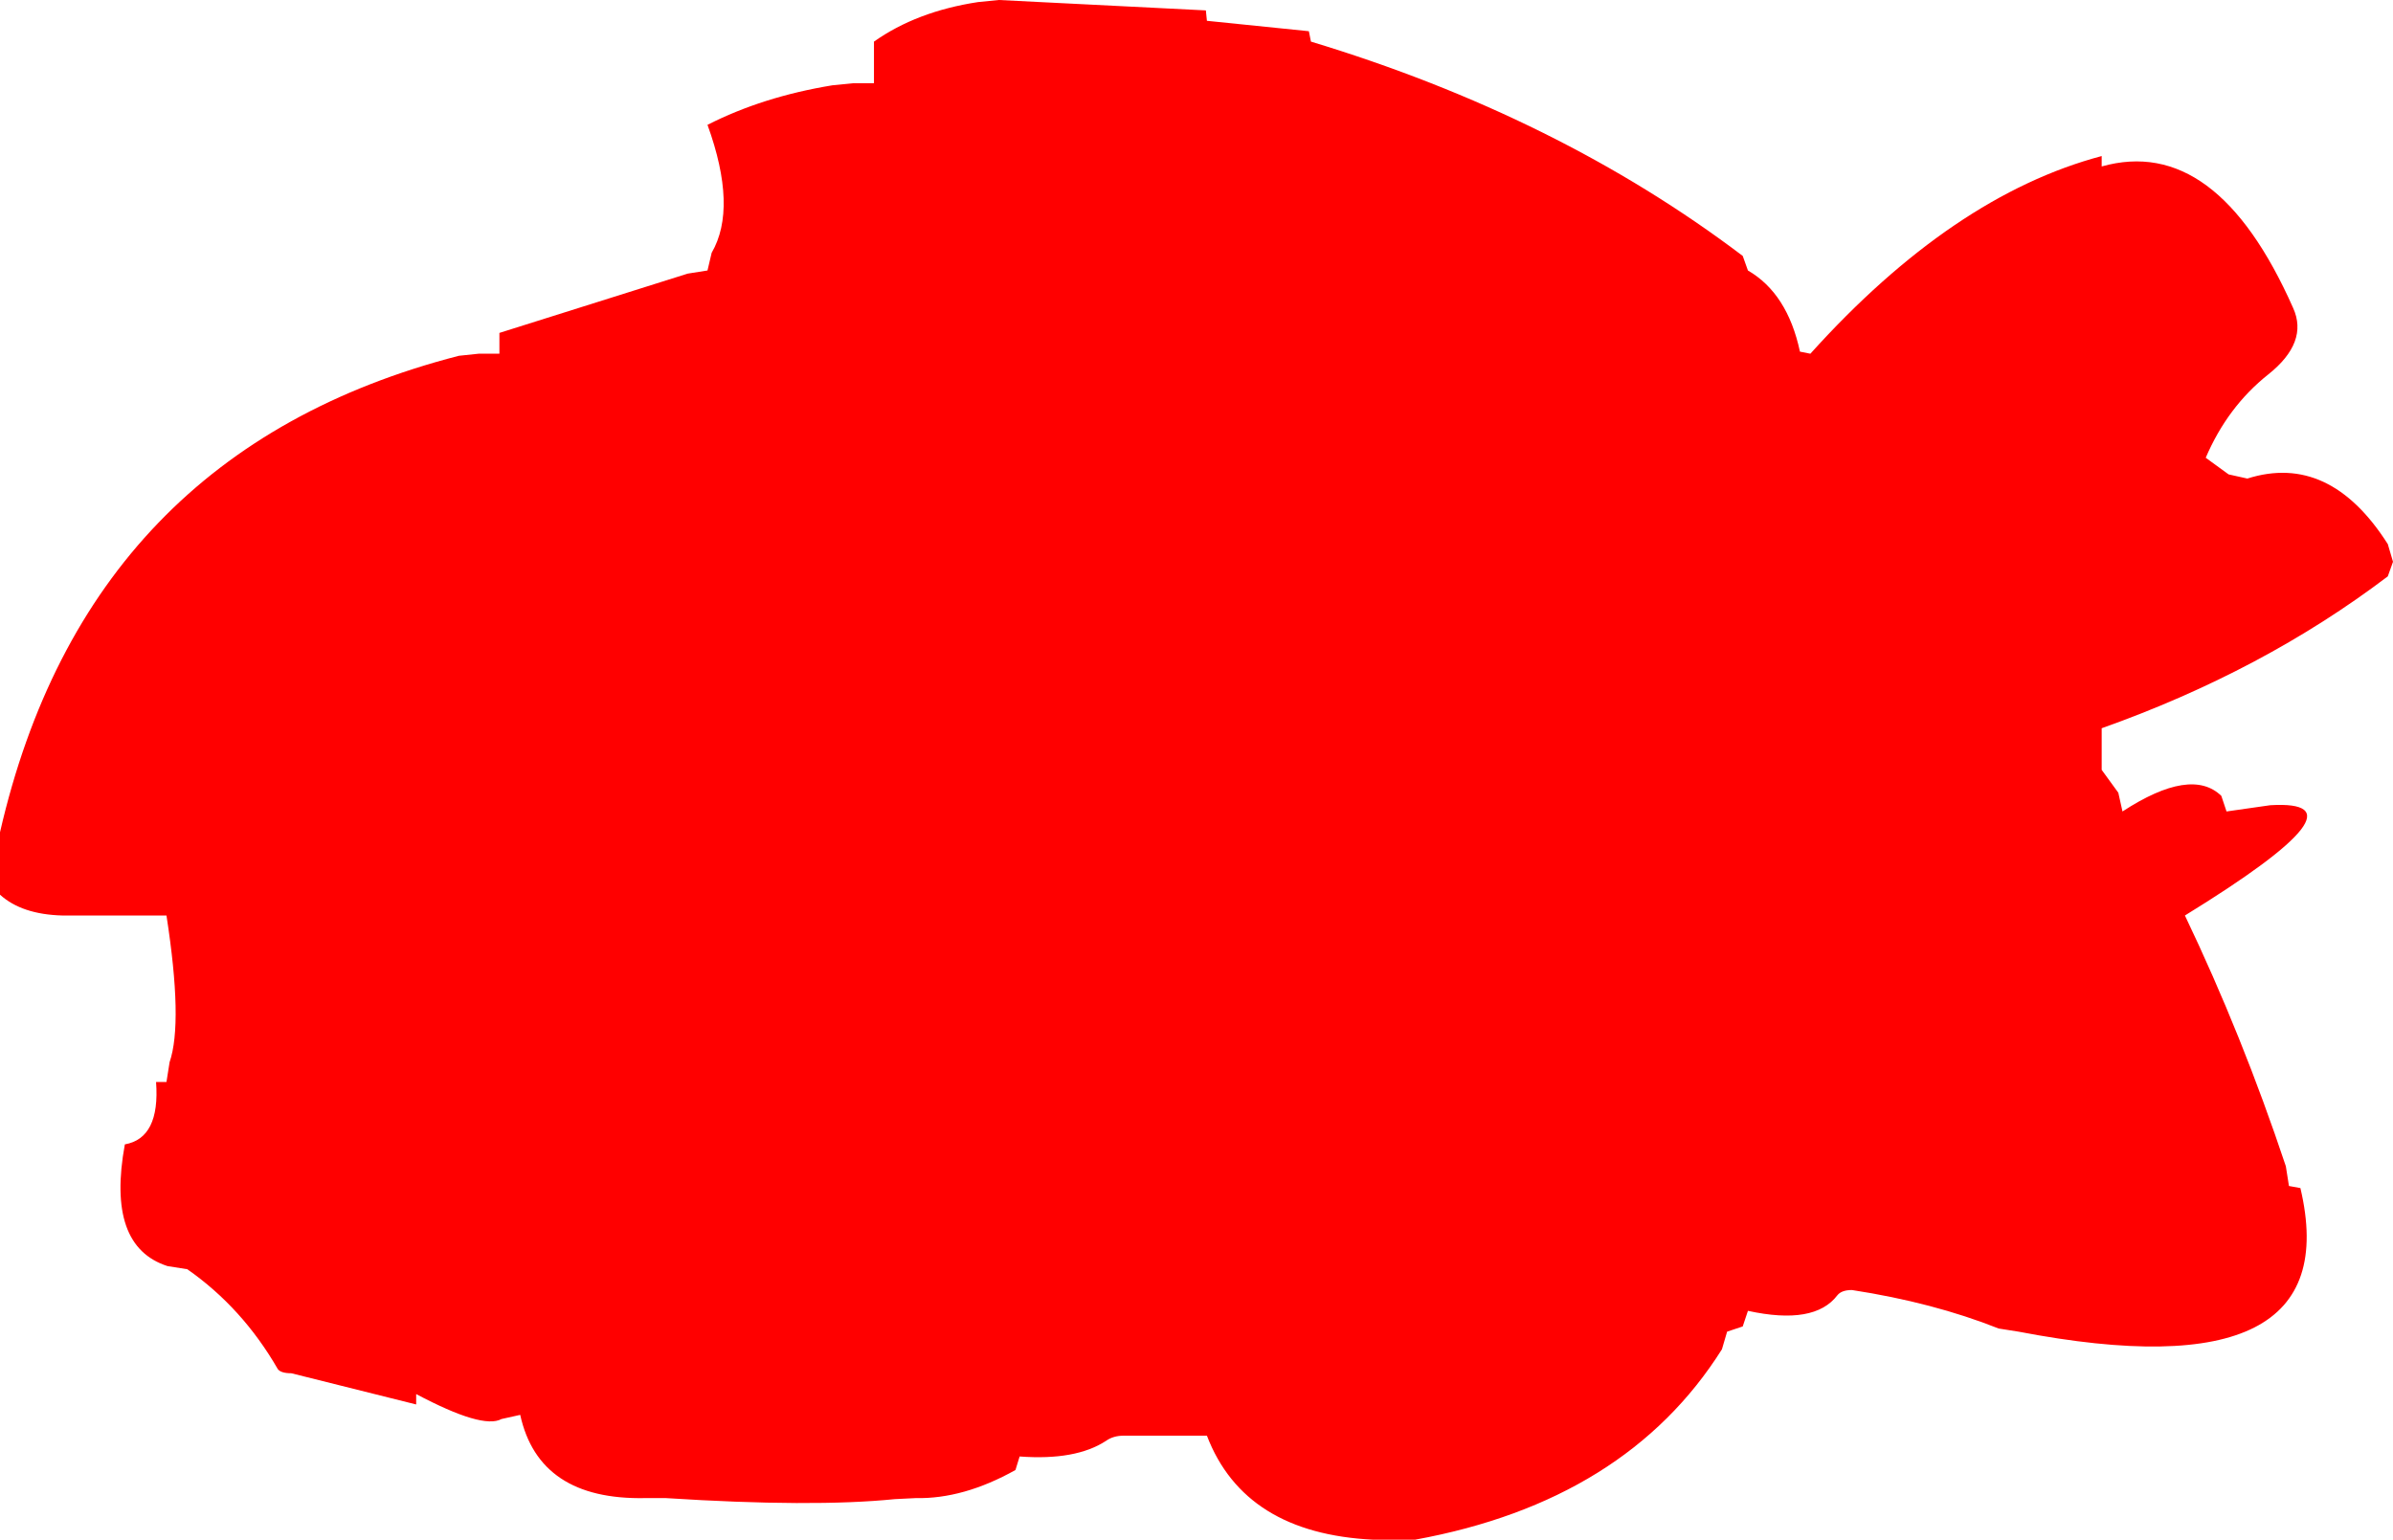 <?xml version="1.0" encoding="UTF-8" standalone="no"?>
<svg xmlns:xlink="http://www.w3.org/1999/xlink" height="74.0px" width="115.0px" xmlns="http://www.w3.org/2000/svg">
  <g transform="matrix(1.0, 0.0, 0.0, 1.0, 0.0, 0.0)">
    <path d="M108.0 23.0 Q111.95 21.75 114.75 26.15 L115.0 27.0 114.75 27.7 Q108.75 32.25 101.0 35.0 L101.0 36.0 101.0 37.0 101.8 38.1 102.0 39.0 Q105.3 36.85 106.75 38.25 L107.0 39.0 109.1 38.7 Q114.1 38.4 105.0 44.0 107.75 49.75 109.85 56.05 L110.0 57.0 110.55 57.1 Q112.9 67.05 97.0 64.0 L96.05 63.85 Q92.9 62.6 89.0 62.0 88.5 62.0 88.3 62.25 87.2 63.7 84.0 63.0 L83.75 63.75 83.0 64.0 82.75 64.85 Q78.15 72.15 68.0 74.0 L67.0 74.0 66.0 74.0 Q59.8 73.7 58.0 69.0 L57.0 69.0 54.0 69.0 Q53.5 69.0 53.15 69.25 51.7 70.2 49.0 70.0 L48.8 70.65 Q46.3 72.05 44.0 72.0 L43.0 72.05 Q39.05 72.45 32.0 72.0 L31.0 72.0 Q25.9 72.1 25.0 68.0 L24.1 68.2 Q23.2 68.7 20.0 67.0 L20.0 67.5 14.0 66.0 Q13.5 66.0 13.35 65.8 11.65 62.85 9.0 61.0 L8.05 60.85 Q5.1 59.9 6.0 55.0 7.7 54.7 7.5 52.0 L8.0 52.0 8.15 51.05 Q8.8 49.15 8.0 44.0 L7.0 44.0 6.0 44.0 5.0 44.0 4.0 44.0 3.0 44.0 Q1.05 43.95 0.0 43.0 L0.0 42.0 0.0 40.0 Q4.2 21.7 22.05 17.1 L23.0 17.0 24.0 17.0 24.0 16.0 33.05 13.15 34.0 13.0 34.2 12.15 Q35.45 10.0 34.0 6.0 36.65 4.65 40.0 4.1 L41.0 4.0 42.0 4.0 42.0 3.0 42.0 2.0 Q44.05 0.55 47.0 0.1 L48.0 0.0 57.95 0.5 58.0 1.0 62.9 1.5 63.0 2.0 Q74.9 5.6 83.75 12.3 L84.0 13.0 Q85.9 14.1 86.5 16.9 L87.0 17.0 Q93.85 9.4 101.0 7.5 L101.0 8.0 Q106.5 6.45 110.2 14.8 110.95 16.45 109.0 18.0 107.05 19.55 106.0 22.0 L107.1 22.8 108.0 23.0" fill="#ff0000" fill-rule="evenodd" stroke="none"/>
  </g>
</svg>
